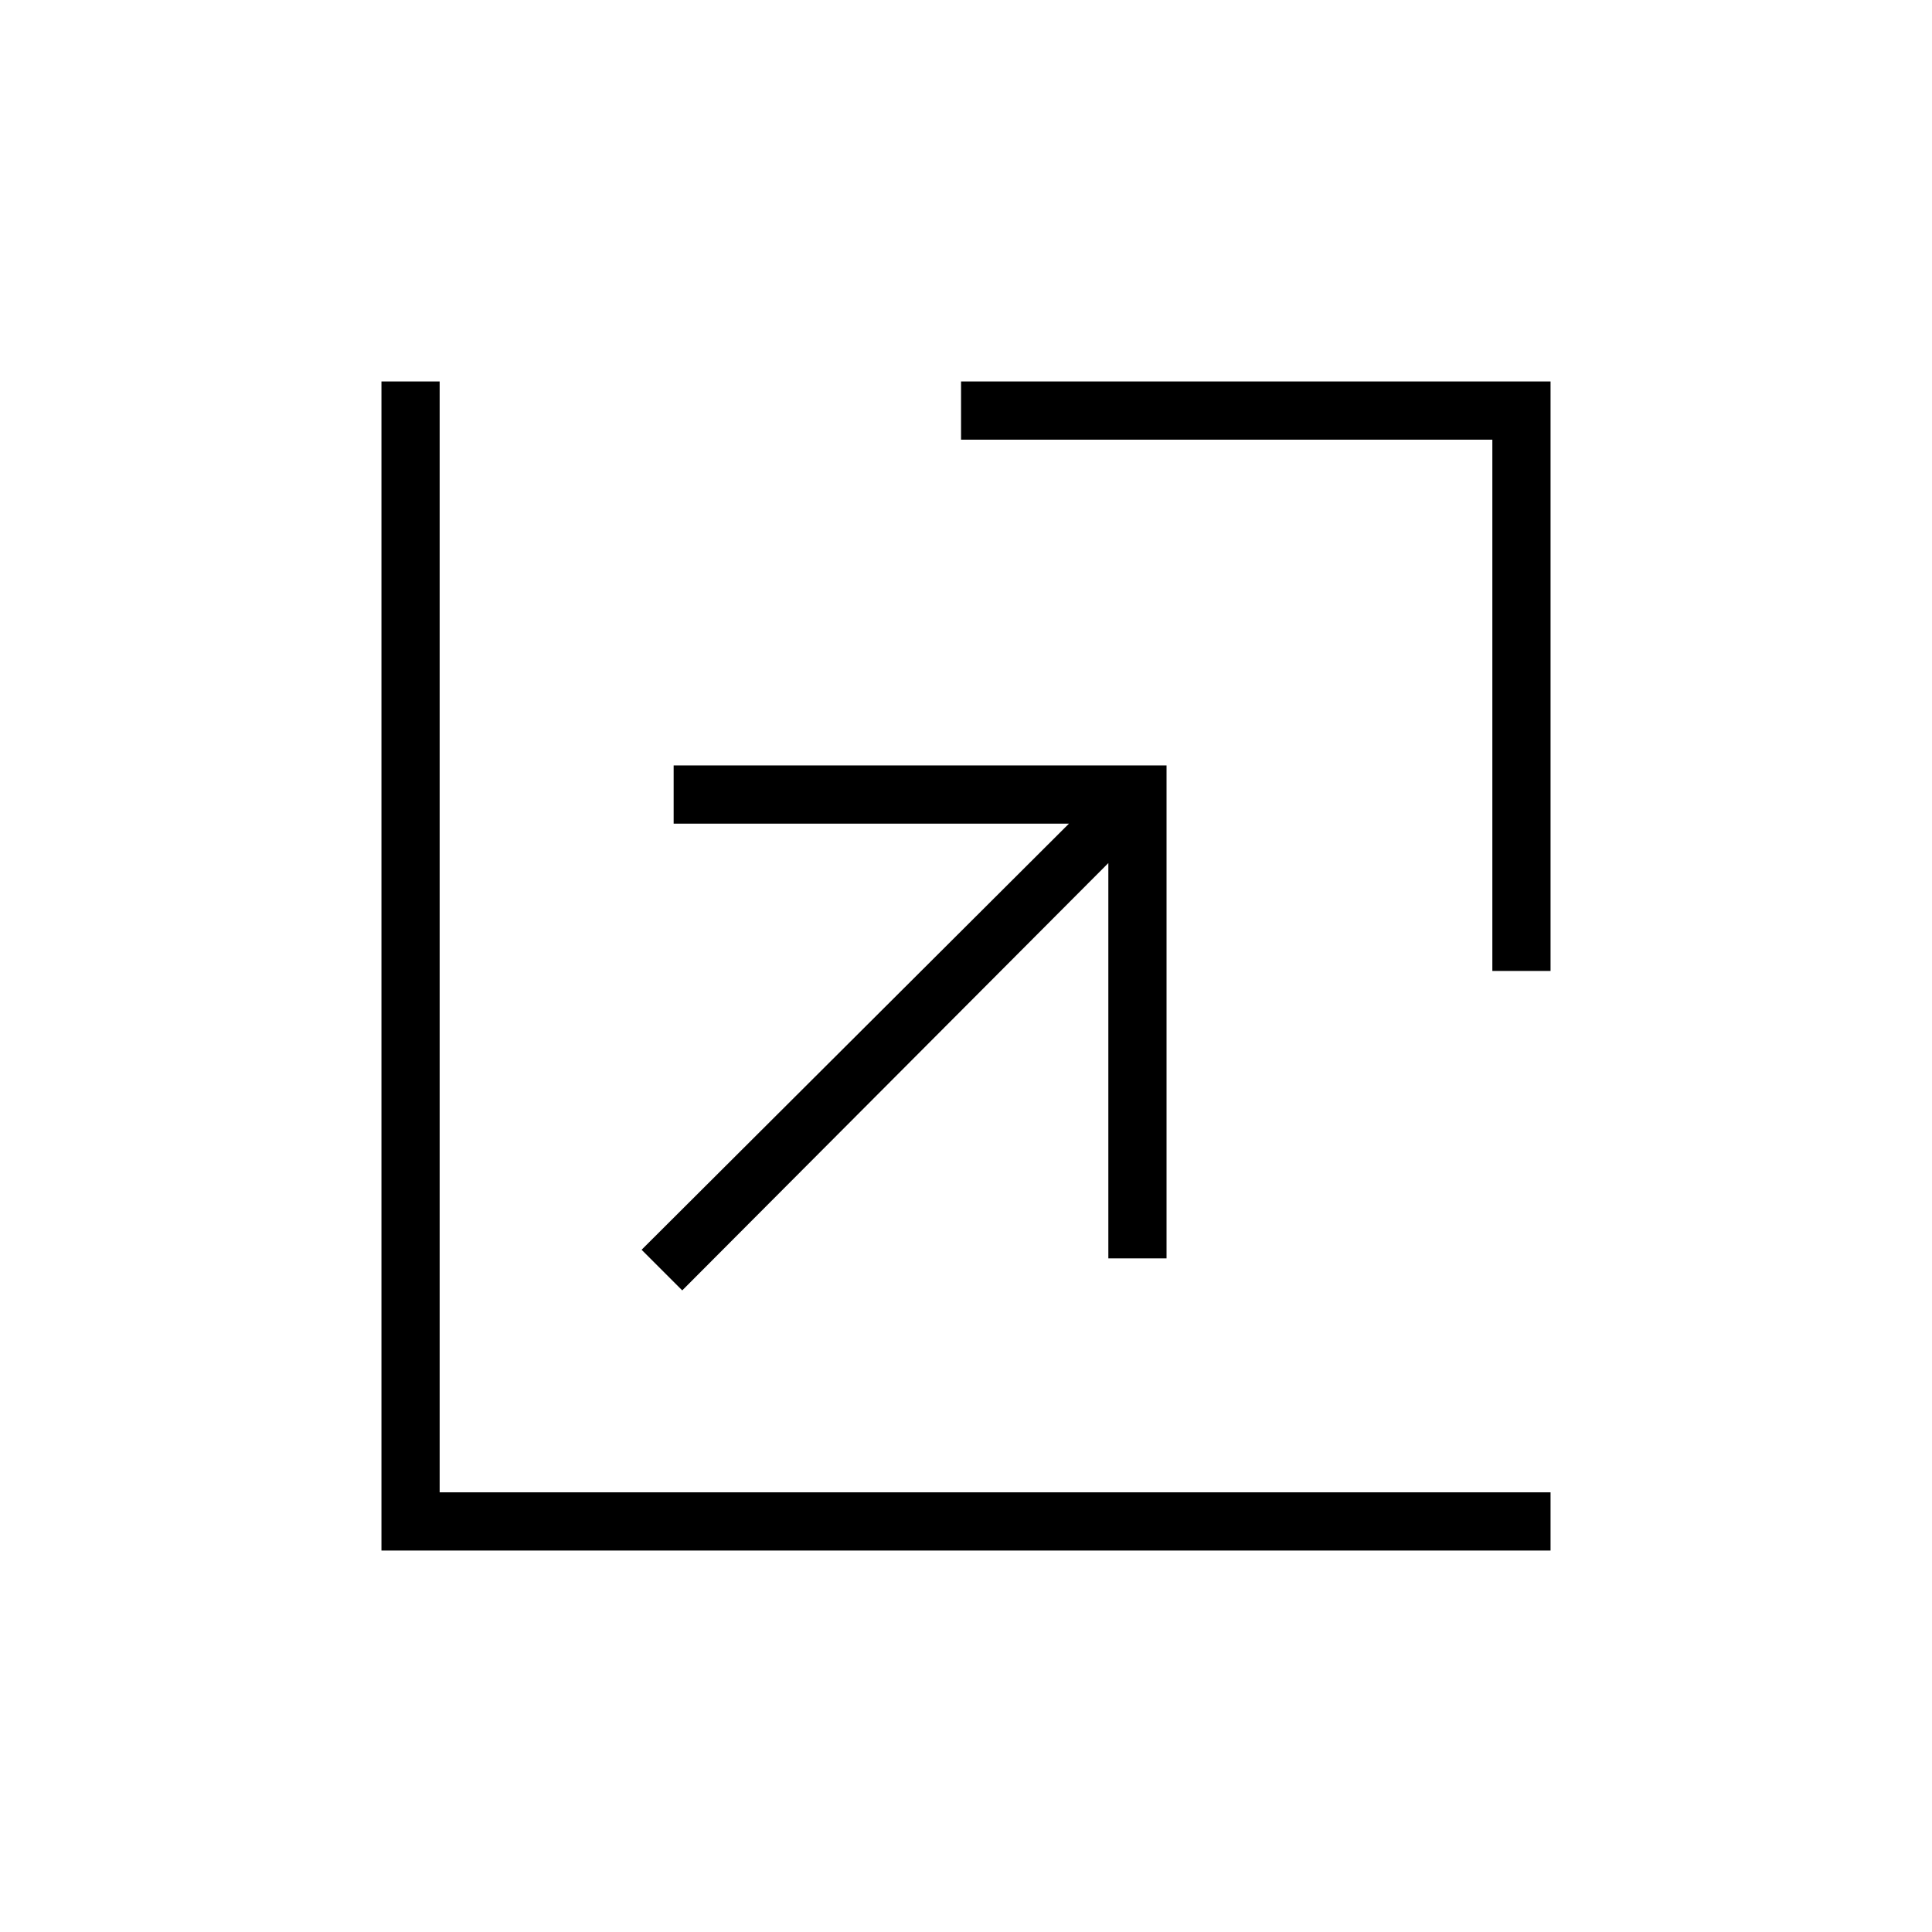 <svg xmlns="http://www.w3.org/2000/svg" height="20" viewBox="0 -960 960 960" width="20"><path d="M339-318.81 318.81-339l212.34-211.73H334.73v-28.92h244.92v244.92h-28.92v-196.42L339-318.81Zm402.54-158.73v-264h-264v-28.92h292.92v292.92h-28.92Zm-552 288v-580.92h28.92v552h552v28.92H189.54Z"/></svg>